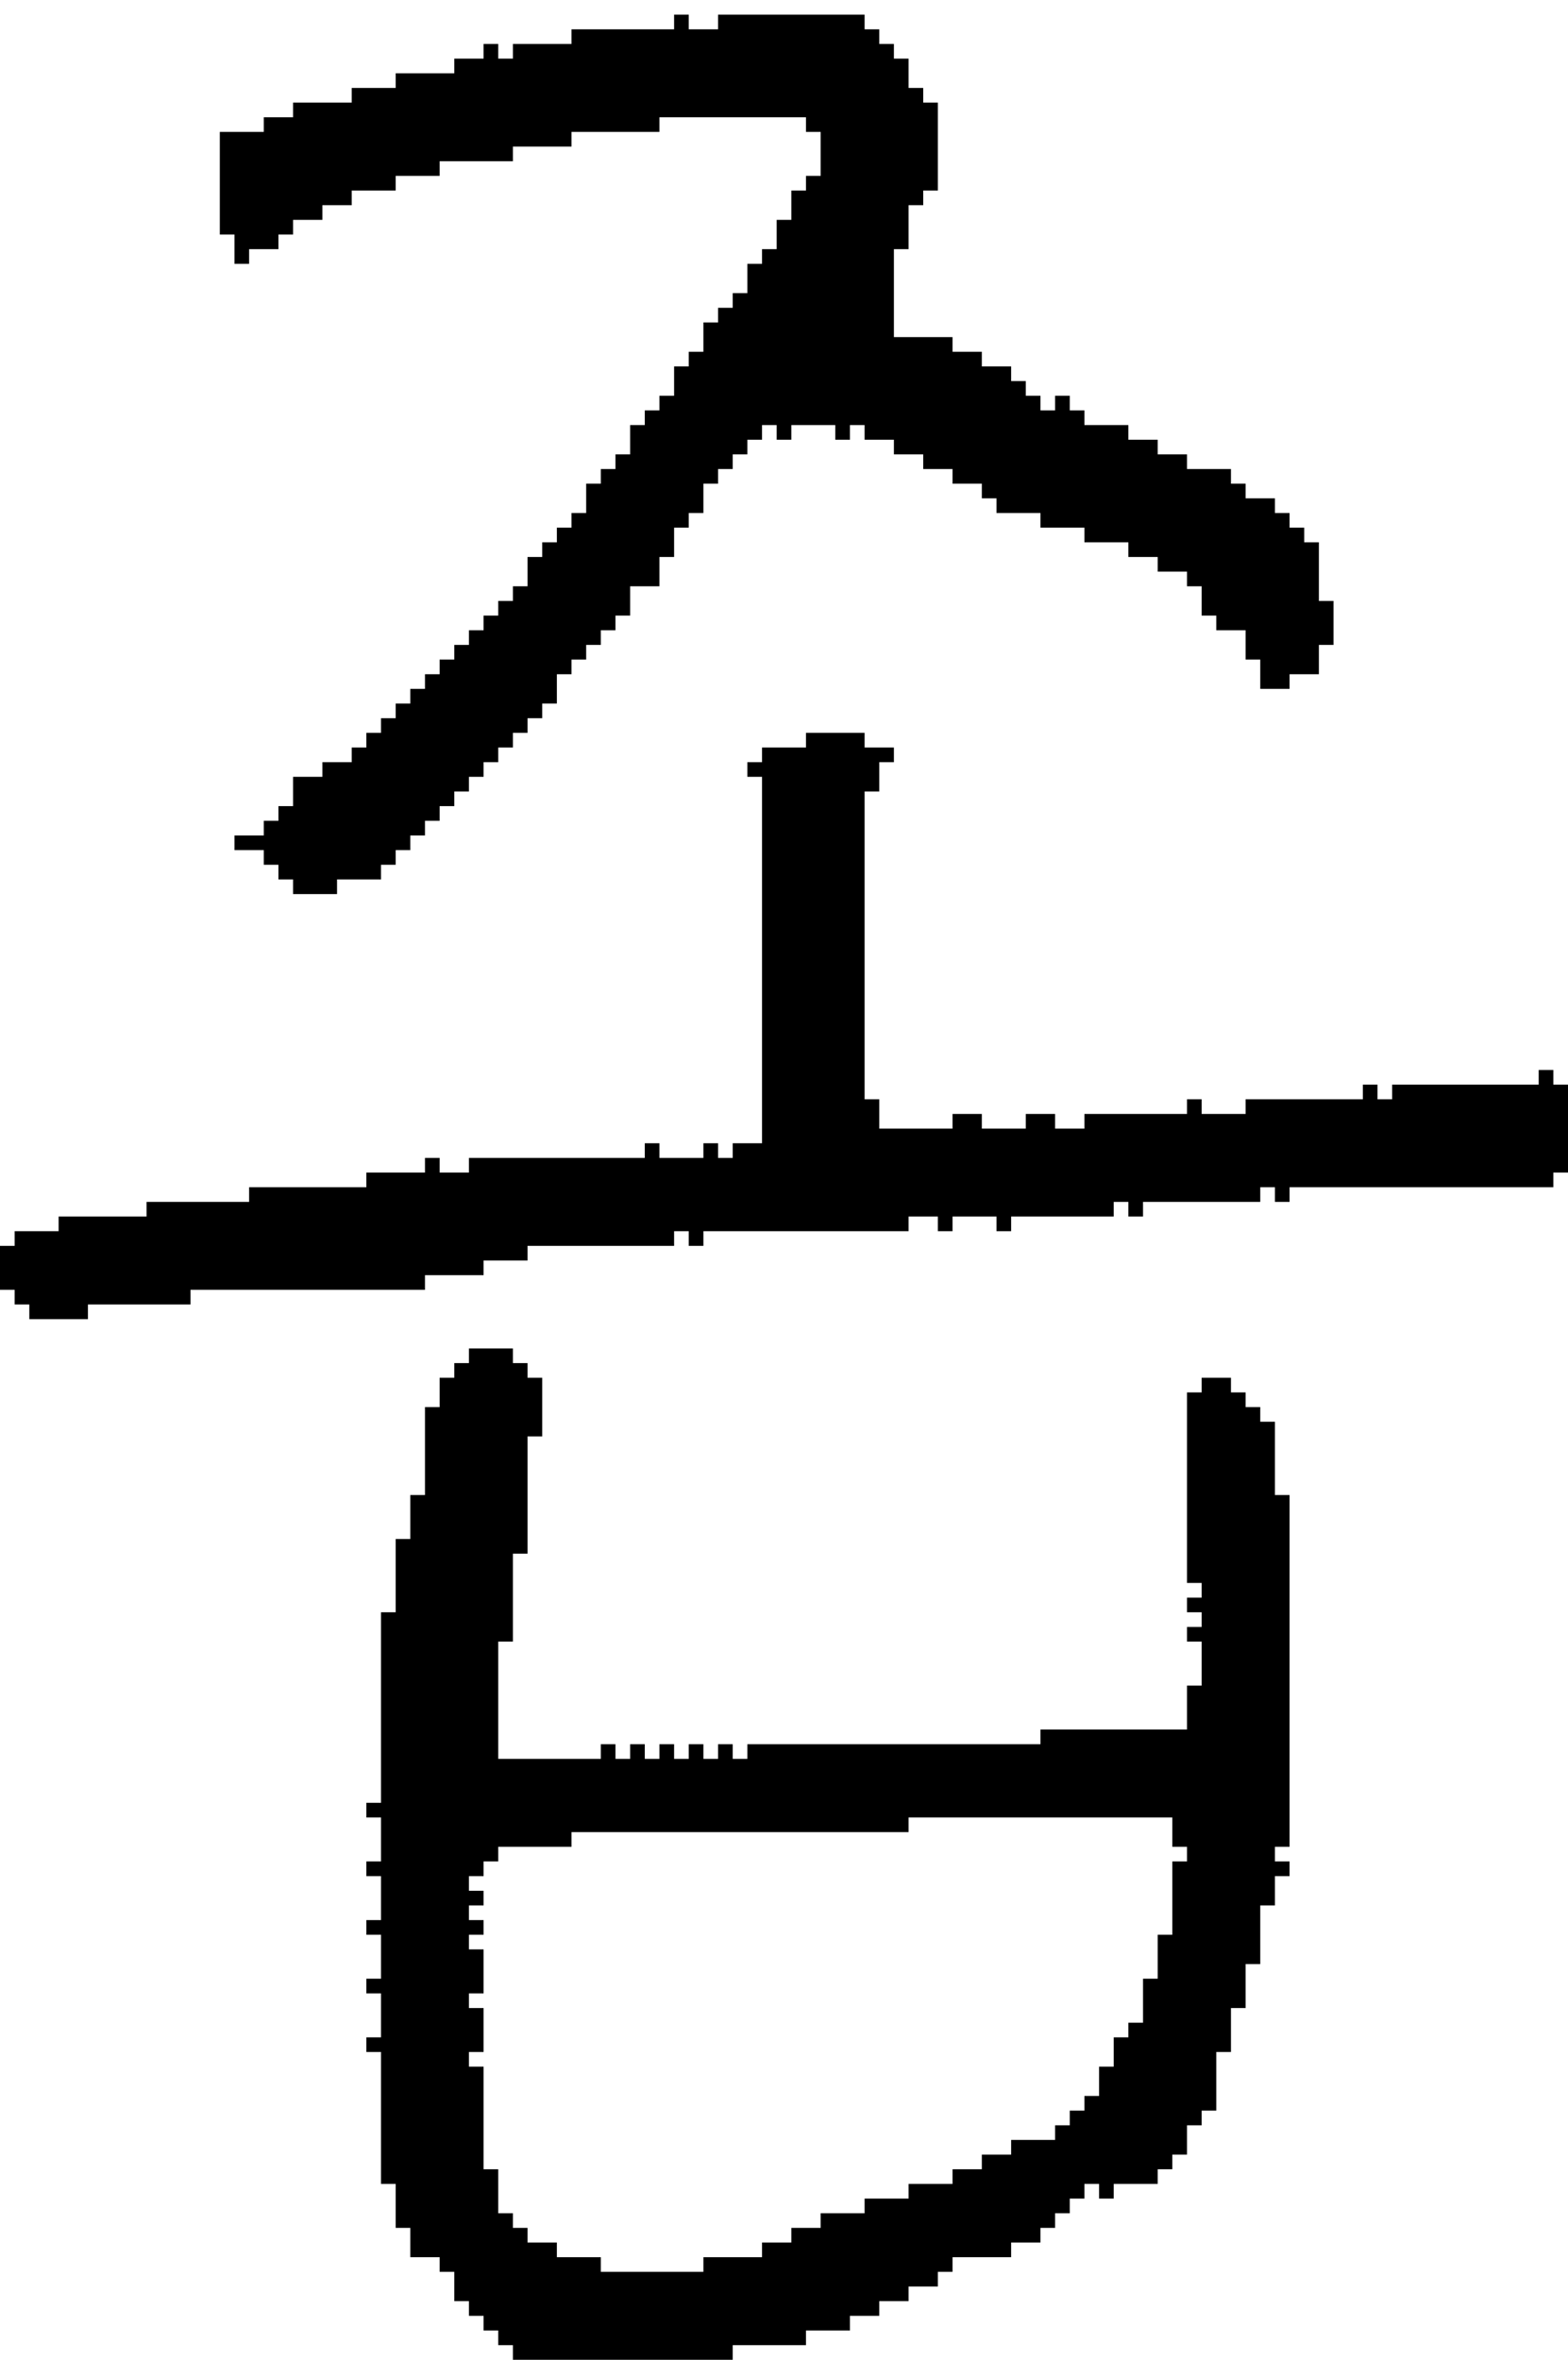 <?xml version="1.0" encoding="UTF-8" standalone="no"?>
<!DOCTYPE svg PUBLIC "-//W3C//DTD SVG 1.1//EN" 
  "http://www.w3.org/Graphics/SVG/1.1/DTD/svg11.dtd">
<svg width="107" height="161"
     xmlns="http://www.w3.org/2000/svg" version="1.1">
 <path d="  M 76,83  L 76,82  L 77,82  L 77,83  L 78,83  L 78,82  L 86,82  L 86,81  L 87,81  L 87,82  L 88,82  L 88,81  L 106,81  L 106,80  L 107,80  L 107,74  L 106,74  L 106,73  L 105,73  L 105,74  L 95,74  L 95,75  L 94,75  L 94,74  L 93,74  L 93,75  L 85,75  L 85,76  L 82,76  L 82,75  L 81,75  L 81,76  L 74,76  L 74,77  L 72,77  L 72,76  L 70,76  L 70,77  L 67,77  L 67,76  L 65,76  L 65,77  L 60,77  L 60,75  L 59,75  L 59,54  L 60,54  L 60,52  L 61,52  L 61,51  L 59,51  L 59,50  L 55,50  L 55,51  L 52,51  L 52,52  L 51,52  L 51,53  L 52,53  L 52,78  L 50,78  L 50,79  L 49,79  L 49,78  L 48,78  L 48,79  L 45,79  L 45,78  L 44,78  L 44,79  L 32,79  L 32,80  L 30,80  L 30,79  L 29,79  L 29,80  L 25,80  L 25,81  L 17,81  L 17,82  L 10,82  L 10,83  L 4,83  L 4,84  L 1,84  L 1,85  L 0,85  L 0,88  L 1,88  L 1,89  L 2,89  L 2,90  L 6,90  L 6,89  L 13,89  L 13,88  L 29,88  L 29,87  L 33,87  L 33,86  L 36,86  L 36,85  L 46,85  L 46,84  L 47,84  L 47,85  L 48,85  L 48,84  L 62,84  L 62,83  L 64,83  L 64,84  L 65,84  L 65,83  L 68,83  L 68,84  L 69,84  L 69,83  Z  " style="fill:rgb(0, 0, 0); fill-opacity:1.000; stroke:none;" />
 <path d="  M 86,47  L 88,47  L 88,46  L 90,46  L 90,44  L 91,44  L 91,41  L 90,41  L 90,37  L 89,37  L 89,36  L 88,36  L 88,35  L 87,35  L 87,34  L 85,34  L 85,33  L 84,33  L 84,32  L 81,32  L 81,31  L 79,31  L 79,30  L 77,30  L 77,29  L 74,29  L 74,28  L 73,28  L 73,27  L 72,27  L 72,28  L 71,28  L 71,27  L 70,27  L 70,26  L 69,26  L 69,25  L 67,25  L 67,24  L 65,24  L 65,23  L 61,23  L 61,17  L 62,17  L 62,14  L 63,14  L 63,13  L 64,13  L 64,7  L 63,7  L 63,6  L 62,6  L 62,4  L 61,4  L 61,3  L 60,3  L 60,2  L 59,2  L 59,1  L 49,1  L 49,2  L 47,2  L 47,1  L 46,1  L 46,2  L 39,2  L 39,3  L 35,3  L 35,4  L 34,4  L 34,3  L 33,3  L 33,4  L 31,4  L 31,5  L 27,5  L 27,6  L 24,6  L 24,7  L 20,7  L 20,8  L 18,8  L 18,9  L 15,9  L 15,16  L 16,16  L 16,18  L 17,18  L 17,17  L 19,17  L 19,16  L 20,16  L 20,15  L 22,15  L 22,14  L 24,14  L 24,13  L 27,13  L 27,12  L 30,12  L 30,11  L 35,11  L 35,10  L 39,10  L 39,9  L 45,9  L 45,8  L 55,8  L 55,9  L 56,9  L 56,12  L 55,12  L 55,13  L 54,13  L 54,15  L 53,15  L 53,17  L 52,17  L 52,18  L 51,18  L 51,20  L 50,20  L 50,21  L 49,21  L 49,22  L 48,22  L 48,24  L 47,24  L 47,25  L 46,25  L 46,27  L 45,27  L 45,28  L 44,28  L 44,29  L 43,29  L 43,31  L 42,31  L 42,32  L 41,32  L 41,33  L 40,33  L 40,35  L 39,35  L 39,36  L 38,36  L 38,37  L 37,37  L 37,38  L 36,38  L 36,40  L 35,40  L 35,41  L 34,41  L 34,42  L 33,42  L 33,43  L 32,43  L 32,44  L 31,44  L 31,45  L 30,45  L 30,46  L 29,46  L 29,47  L 28,47  L 28,48  L 27,48  L 27,49  L 26,49  L 26,50  L 25,50  L 25,51  L 24,51  L 24,52  L 22,52  L 22,53  L 20,53  L 20,55  L 19,55  L 19,56  L 18,56  L 18,57  L 16,57  L 16,58  L 18,58  L 18,59  L 19,59  L 19,60  L 20,60  L 20,61  L 23,61  L 23,60  L 26,60  L 26,59  L 27,59  L 27,58  L 28,58  L 28,57  L 29,57  L 29,56  L 30,56  L 30,55  L 31,55  L 31,54  L 32,54  L 32,53  L 33,53  L 33,52  L 34,52  L 34,51  L 35,51  L 35,50  L 36,50  L 36,49  L 37,49  L 37,48  L 38,48  L 38,46  L 39,46  L 39,45  L 40,45  L 40,44  L 41,44  L 41,43  L 42,43  L 42,42  L 43,42  L 43,40  L 45,40  L 45,38  L 46,38  L 46,36  L 47,36  L 47,35  L 48,35  L 48,33  L 49,33  L 49,32  L 50,32  L 50,31  L 51,31  L 51,30  L 52,30  L 52,29  L 53,29  L 53,30  L 54,30  L 54,29  L 57,29  L 57,30  L 58,30  L 58,29  L 59,29  L 59,30  L 61,30  L 61,31  L 63,31  L 63,32  L 65,32  L 65,33  L 67,33  L 67,34  L 68,34  L 68,35  L 71,35  L 71,36  L 74,36  L 74,37  L 77,37  L 77,38  L 79,38  L 79,39  L 81,39  L 81,40  L 82,40  L 82,42  L 83,42  L 83,43  L 85,43  L 85,45  L 86,45  Z  " style="fill:rgb(0, 0, 0); fill-opacity:1.000; stroke:none;" />
 <path d="  M 26,131  L 25,131  L 25,132  L 26,132  L 26,135  L 25,135  L 25,136  L 26,136  L 26,139  L 25,139  L 25,140  L 26,140  L 26,149  L 27,149  L 27,152  L 28,152  L 28,154  L 30,154  L 30,155  L 31,155  L 31,157  L 32,157  L 32,158  L 33,158  L 33,159  L 34,159  L 34,160  L 35,160  L 35,161  L 50,161  L 50,160  L 55,160  L 55,159  L 58,159  L 58,158  L 60,158  L 60,157  L 62,157  L 62,156  L 64,156  L 64,155  L 65,155  L 65,154  L 69,154  L 69,153  L 71,153  L 71,152  L 72,152  L 72,151  L 73,151  L 73,150  L 74,150  L 74,149  L 75,149  L 75,150  L 76,150  L 76,149  L 79,149  L 79,148  L 80,148  L 80,147  L 81,147  L 81,145  L 82,145  L 82,144  L 83,144  L 83,140  L 84,140  L 84,137  L 85,137  L 85,134  L 86,134  L 86,130  L 87,130  L 87,128  L 88,128  L 88,127  L 87,127  L 87,126  L 88,126  L 88,102  L 87,102  L 87,97  L 86,97  L 86,96  L 85,96  L 85,95  L 84,95  L 84,94  L 82,94  L 82,95  L 81,95  L 81,108  L 82,108  L 82,109  L 81,109  L 81,110  L 82,110  L 82,111  L 81,111  L 81,112  L 82,112  L 82,115  L 81,115  L 81,118  L 71,118  L 71,119  L 51,119  L 51,120  L 50,120  L 50,119  L 49,119  L 49,120  L 48,120  L 48,119  L 47,119  L 47,120  L 46,120  L 46,119  L 45,119  L 45,120  L 44,120  L 44,119  L 43,119  L 43,120  L 42,120  L 42,119  L 41,119  L 41,120  L 34,120  L 34,112  L 35,112  L 35,106  L 36,106  L 36,98  L 37,98  L 37,94  L 36,94  L 36,93  L 35,93  L 35,92  L 32,92  L 32,93  L 31,93  L 31,94  L 30,94  L 30,96  L 29,96  L 29,102  L 28,102  L 28,105  L 27,105  L 27,110  L 26,110  L 26,123  L 25,123  L 25,124  L 26,124  L 26,127  L 25,127  L 25,128  L 26,128  Z  M 39,126  L 39,125  L 62,125  L 62,124  L 80,124  L 80,126  L 81,126  L 81,127  L 80,127  L 80,132  L 79,132  L 79,135  L 78,135  L 78,138  L 77,138  L 77,139  L 76,139  L 76,141  L 75,141  L 75,143  L 74,143  L 74,144  L 73,144  L 73,145  L 72,145  L 72,146  L 69,146  L 69,147  L 67,147  L 67,148  L 65,148  L 65,149  L 62,149  L 62,150  L 59,150  L 59,151  L 56,151  L 56,152  L 54,152  L 54,153  L 52,153  L 52,154  L 48,154  L 48,155  L 41,155  L 41,154  L 38,154  L 38,153  L 36,153  L 36,152  L 35,152  L 35,151  L 34,151  L 34,148  L 33,148  L 33,141  L 32,141  L 32,140  L 33,140  L 33,137  L 32,137  L 32,136  L 33,136  L 33,133  L 32,133  L 32,132  L 33,132  L 33,131  L 32,131  L 32,130  L 33,130  L 33,129  L 32,129  L 32,128  L 33,128  L 33,127  L 34,127  L 34,126  Z  " style="fill:rgb(0, 0, 0); fill-opacity:1.000; stroke:none;" />
</svg>
